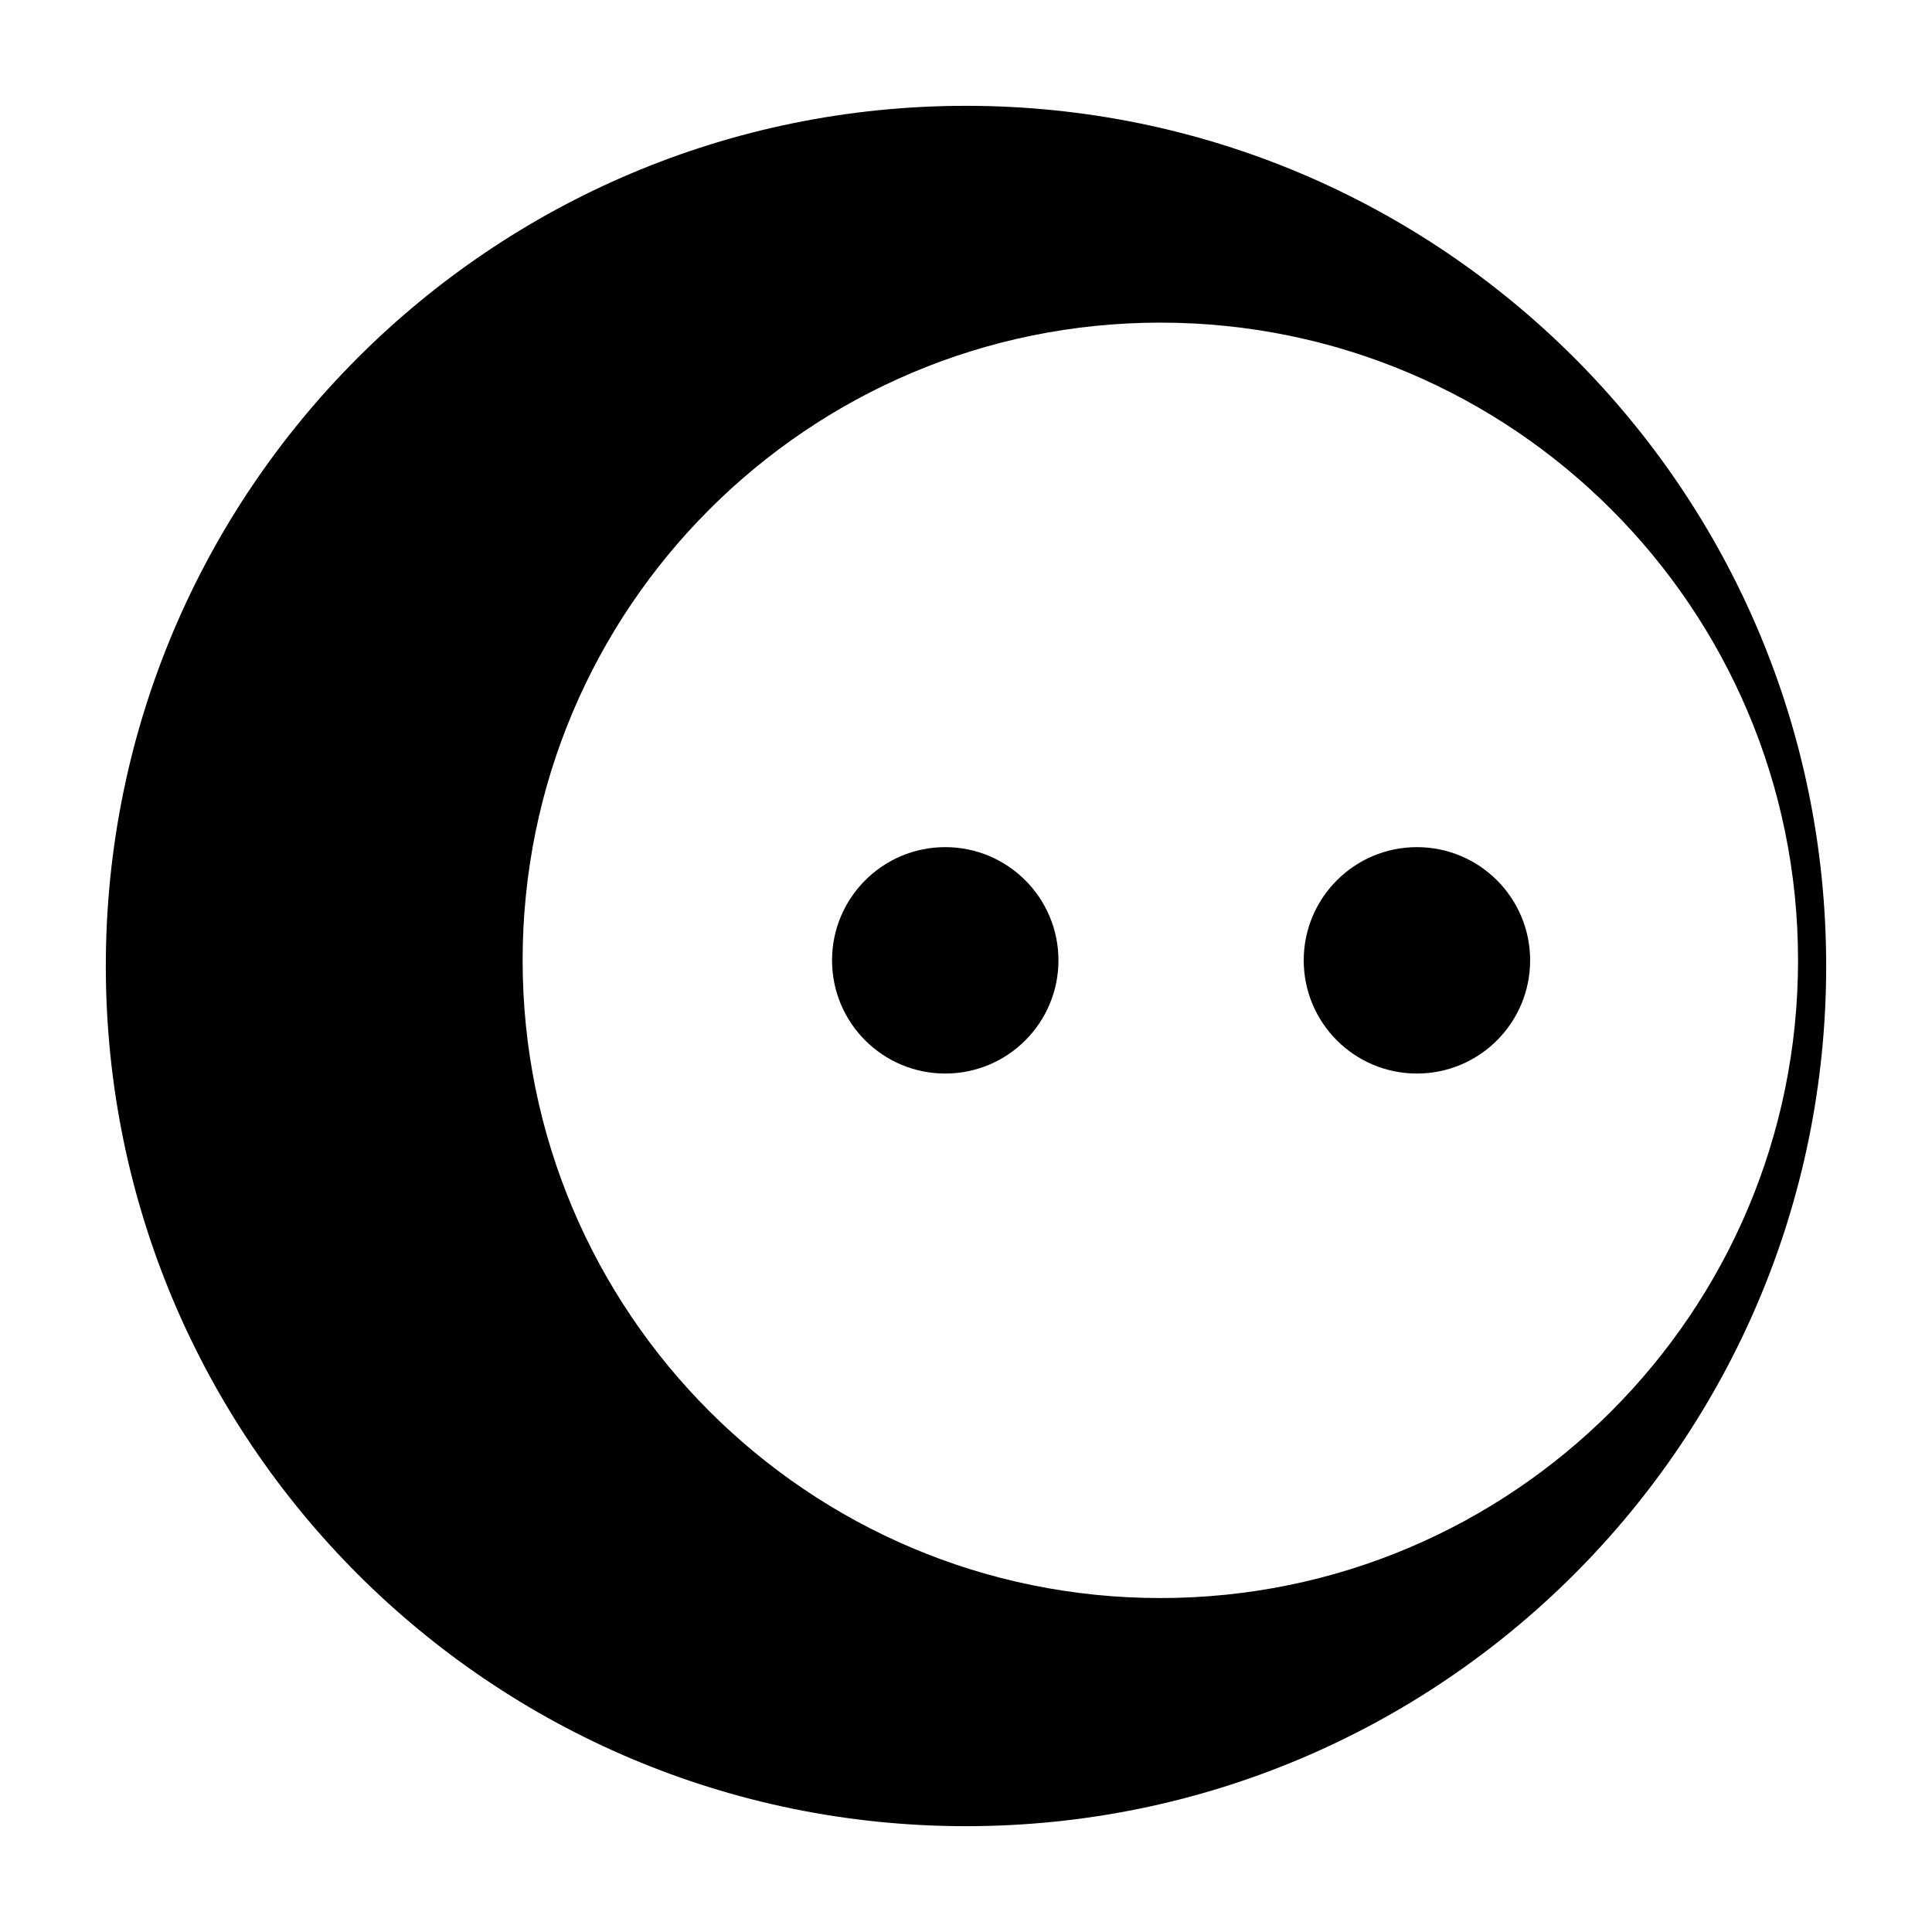 <?xml version="1.0" encoding="UTF-8" standalone="no"?>
<svg
   viewBox="0 0 512 512"
   version="1.1"
   id="svg4"
   sodipodi:docname="nightcordlogo.svg"
   inkscape:version="1.3 (0e150ed6c4, 2023-07-21)"
   xml:space="preserve"
   xmlns:inkscape="http://www.inkscape.org/namespaces/inkscape"
   xmlns:sodipodi="http://sodipodi.sourceforge.net/DTD/sodipodi-0.dtd"
   xmlns="http://www.w3.org/2000/svg"
   xmlns:svg="http://www.w3.org/2000/svg"><defs
     id="defs8" /><sodipodi:namedview
     id="namedview6"
     pagecolor="#ffffff"
     bordercolor="#666666"
     borderopacity="1.0"
     inkscape:pageshadow="2"
     inkscape:pageopacity="0.0"
     inkscape:pagecheckerboard="0"
     showgrid="false"
     inkscape:zoom="0.70214845"
     inkscape:cx="316.17246"
     inkscape:cy="274.87065"
     inkscape:window-width="1440"
     inkscape:window-height="878"
     inkscape:window-x="-6"
     inkscape:window-y="-6"
     inkscape:window-maximized="1"
     inkscape:current-layer="svg4"
     inkscape:showpageshadow="2"
     inkscape:deskcolor="#d1d1d1" /><g
     id="g1"
     transform="translate(-0.5,-0.5)"><circle
       style="opacity:1;fill:#000000;fill-opacity:1;stroke-width:1.254"
       id="path1"
       cx="251"
       cy="-255"
       transform="scale(1,-1)"
       r="30" /><circle
       style="opacity:1;fill:#000000;fill-opacity:1;stroke-width:1.254"
       id="path1-8"
       cx="376"
       cy="-255"
       transform="scale(1,-1)"
       r="30" /><path
       id="path2"
       style="opacity:1;fill:#000000;fill-opacity:1;stroke-width:1.033"
       d="M 256.5,28.543 C 130.603,28.543 28.543,130.603 28.543,256.5 28.543,382.397 130.603,484.457 256.5,484.457 382.397,484.457 484.457,382.397 484.457,256.5 484.457,130.603 382.397,28.543 256.5,28.543 Z M 308,86 c 93.336,0 169,75.664 169,169 0,93.336 -75.664,169 -169,169 -93.336,0 -169,-75.664 -169,-169 0,-93.336 75.664,-169 169,-169 z" /></g></svg>
